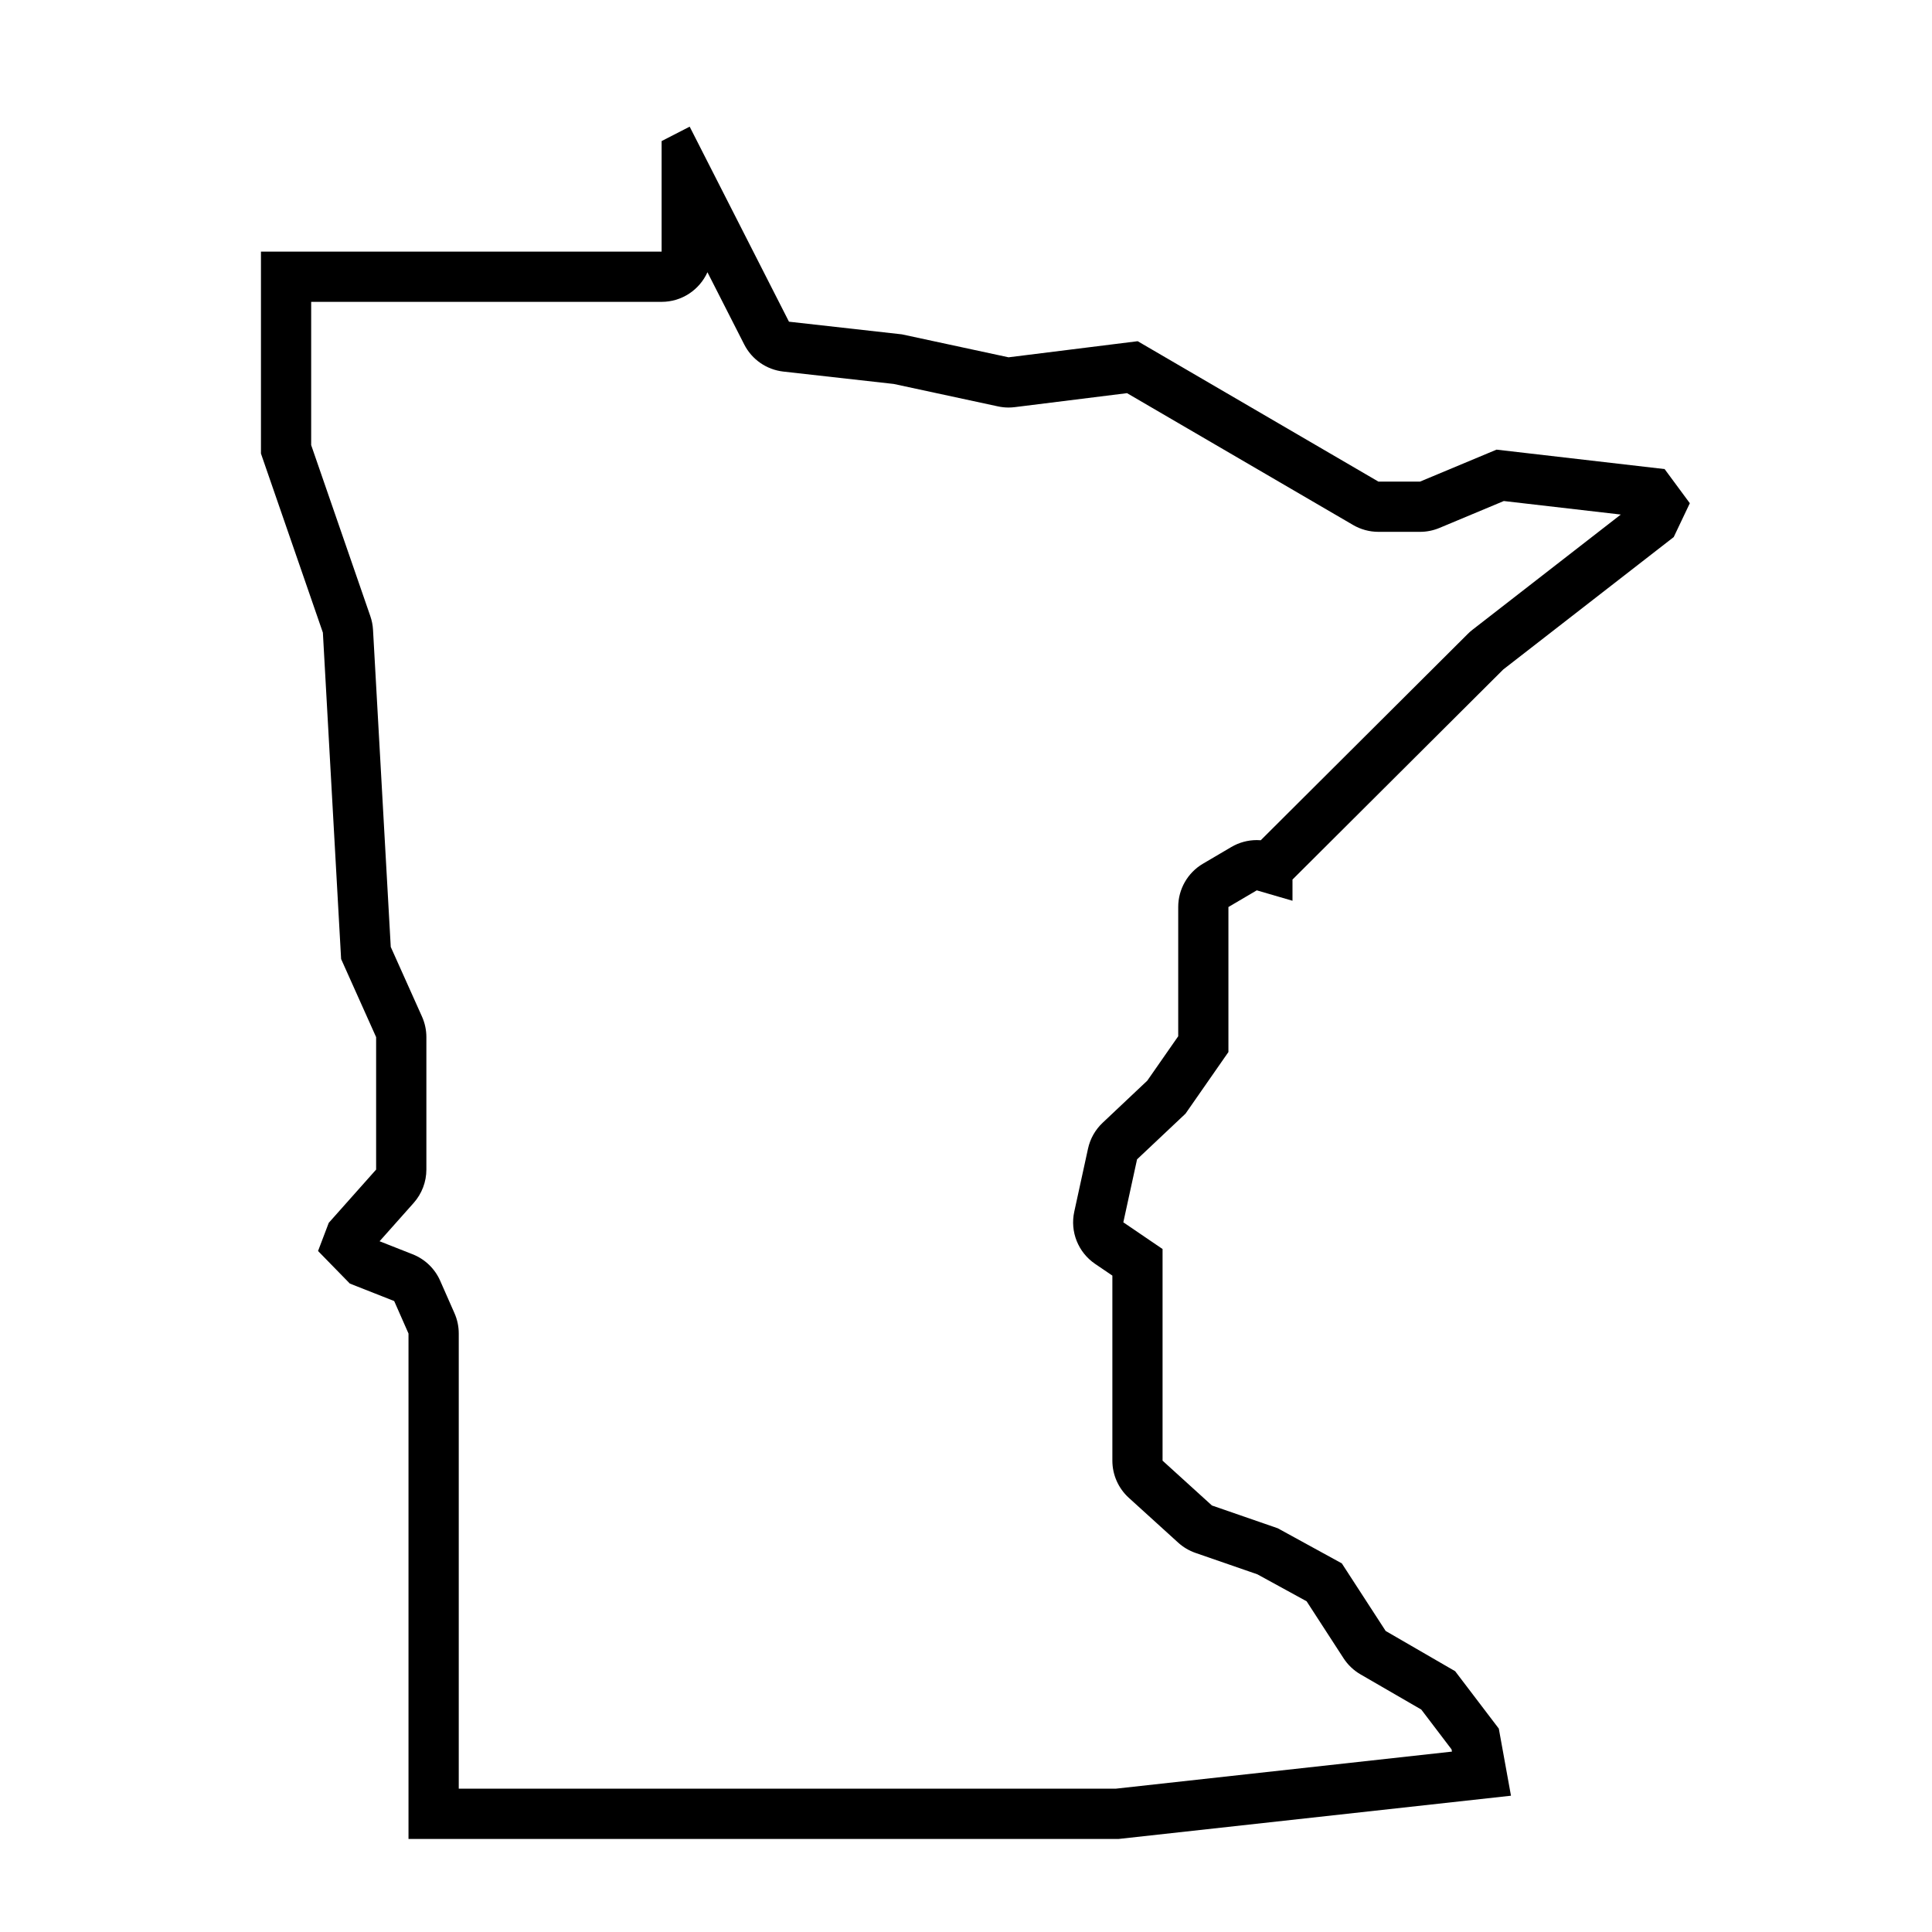 <svg height='300px' width='300px'  fill="#000000" xmlns="http://www.w3.org/2000/svg" xmlns:xlink="http://www.w3.org/1999/xlink" version="1.1" x="0px" y="0px" viewBox="0 0 100 100" enable-background="new 0 0 100 100" xml:space="preserve"><path d="M61.363,57.642l2.22-3.189v-7.506l1.467-0.863l1.849,0.539v-1.098l10.908-10.872l8.825-6.855l0.833-1.752l-1.305-1.767  l-8.699-1.006L73.5,24.928h-2.153l-12.461-7.267l-6.684,0.833l-5.52-1.188l-5.845-0.655l-5.14-10.095l-1.452,0.746v5.723H13.507  v10.451l3.205,9.268l0.944,16.895l1.812,4.043v4.367v2.488l-2.452,2.757l-0.554,1.458l1.646,1.686l2.295,0.904l0.741,1.681v26.162  H57.89l20.318-2.239l-0.63-3.474l-2.26-2.971l-3.596-2.082l-2.27-3.499l-3.316-1.817l-3.407-1.179l-2.555-2.32V64.649l-2.031-1.382  l0.711-3.26L61.363,57.642z M56.681,65.417l0.895,0.608v9.577c0,0.733,0.309,1.432,0.852,1.925l2.555,2.32  c0.26,0.236,0.565,0.417,0.898,0.532l3.199,1.107l2.55,1.396l1.912,2.949c0.224,0.344,0.524,0.63,0.879,0.835l3.145,1.821  l1.566,2.06l0.021,0.116l-17.405,1.919H23.745V69.021c0-0.361-0.075-0.719-0.221-1.049l-0.741-1.681  c-0.276-0.627-0.789-1.119-1.426-1.37l-1.71-0.674l1.765-1.984c0.423-0.476,0.657-1.091,0.657-1.728v-2.488v-4.367  c0-0.366-0.078-0.729-0.228-1.063l-1.616-3.604l-0.918-16.415c-0.013-0.24-0.06-0.478-0.139-0.705l-3.062-8.855v-7.414h18.139  c1.056,0,1.964-0.629,2.372-1.533l1.903,3.738c0.396,0.779,1.158,1.307,2.027,1.404l5.715,0.641l5.392,1.161  c0.18,0.039,0.363,0.059,0.547,0.059c0.107,0,0.215-0.007,0.321-0.02l5.812-0.724l11.702,6.824c0.397,0.232,0.85,0.354,1.31,0.354  H73.5c0.344,0,0.685-0.068,1.003-0.201l3.334-1.394l6.055,0.7l-7.68,5.966c-0.085,0.065-0.165,0.136-0.24,0.212l-10.716,10.68  c-0.069-0.005-0.138-0.008-0.206-0.008c-0.459,0-0.915,0.122-1.318,0.359l-1.467,0.863c-0.794,0.467-1.281,1.32-1.281,2.241v6.69  l-1.601,2.299l-2.312,2.181c-0.381,0.359-0.645,0.826-0.756,1.338l-0.711,3.26C55.377,63.75,55.804,64.82,56.681,65.417z"></path></svg>